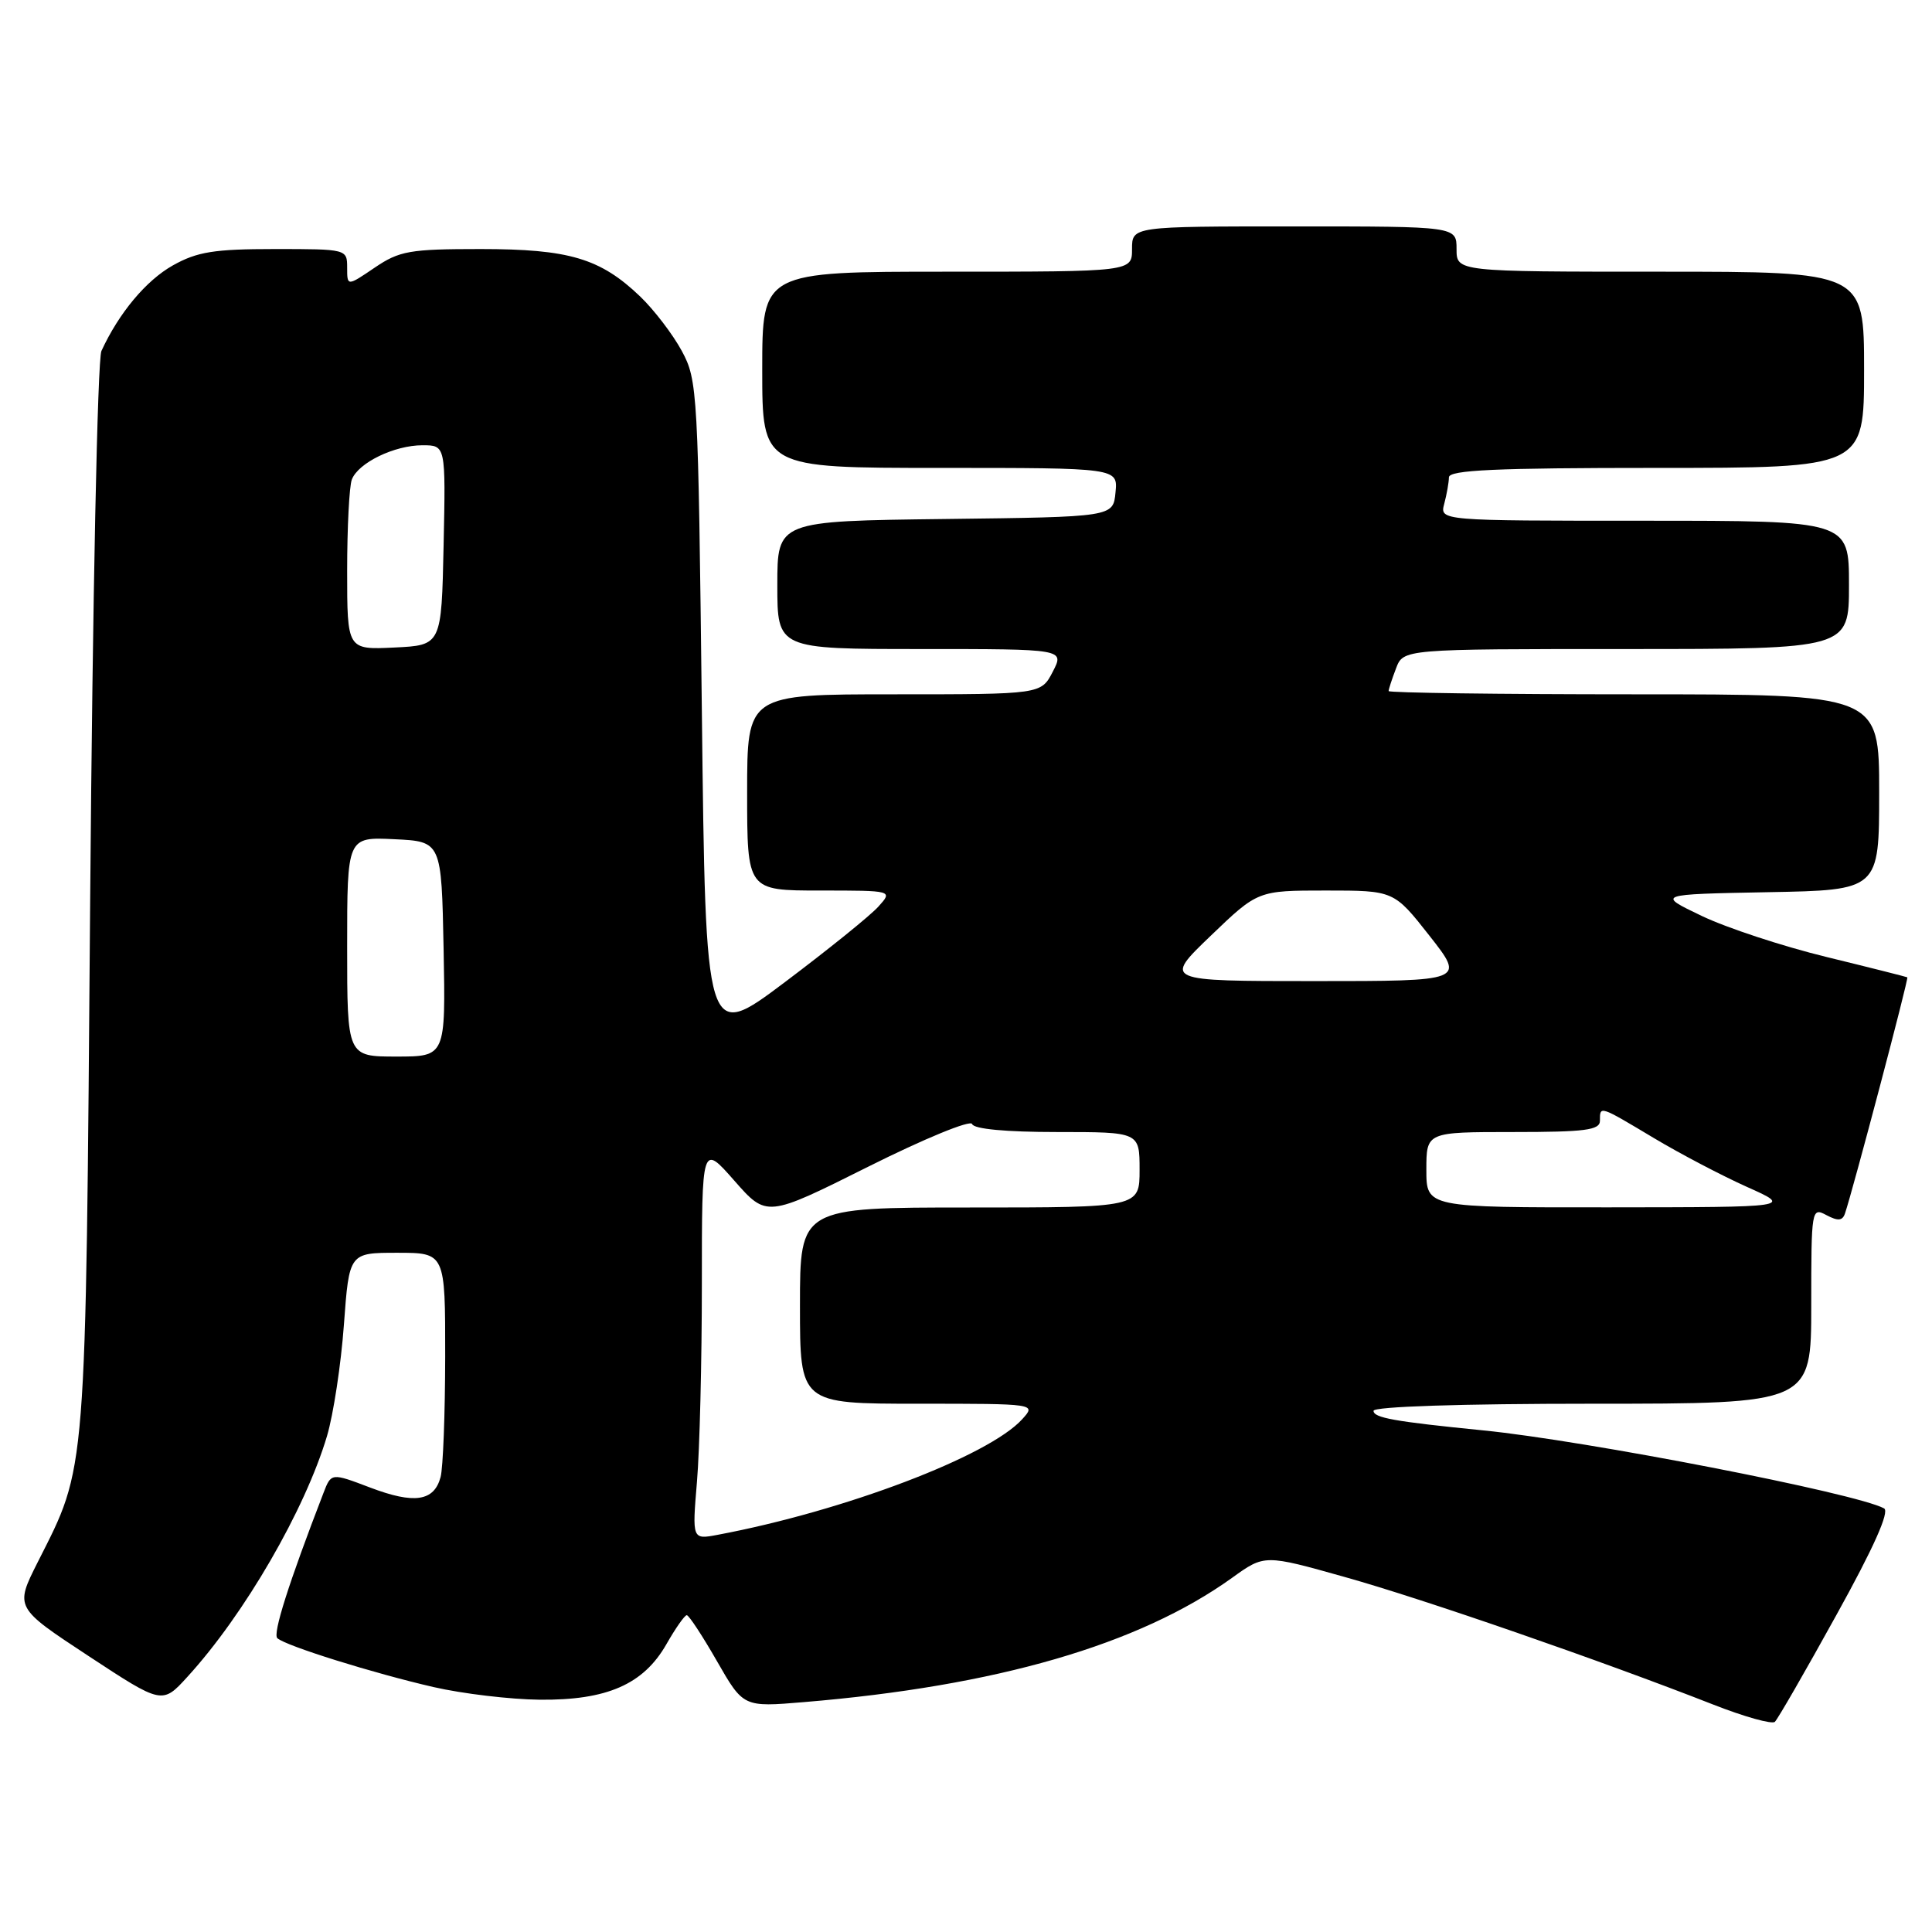 <?xml version="1.0" encoding="UTF-8" standalone="no"?>
<!DOCTYPE svg PUBLIC "-//W3C//DTD SVG 1.1//EN" "http://www.w3.org/Graphics/SVG/1.1/DTD/svg11.dtd" >
<svg xmlns="http://www.w3.org/2000/svg" xmlns:xlink="http://www.w3.org/1999/xlink" version="1.1" viewBox="0 0 256 256">
 <g >
 <path fill="currentColor"
d=" M 243.33 214.00 C 248.27 205.09 250.41 200.29 249.65 199.87 C 245.99 197.86 210.10 190.88 196.50 189.53 C 184.76 188.36 182.00 187.87 182.00 186.94 C 182.00 186.38 193.60 186.00 211.00 186.00 C 240.00 186.00 240.00 186.00 240.00 172.96 C 240.00 160.21 240.04 159.95 242.01 161.01 C 243.54 161.82 244.14 161.77 244.47 160.79 C 245.54 157.62 252.94 129.62 252.73 129.50 C 252.60 129.43 247.78 128.21 242.00 126.80 C 236.22 125.39 228.80 122.95 225.50 121.37 C 219.50 118.50 219.50 118.50 234.25 118.22 C 249.00 117.95 249.00 117.95 249.00 104.97 C 249.00 92.00 249.00 92.00 216.50 92.00 C 198.62 92.00 184.00 91.80 184.00 91.57 C 184.00 91.33 184.44 89.98 184.98 88.57 C 185.95 86.00 185.95 86.00 215.48 86.00 C 245.00 86.00 245.00 86.00 245.00 77.50 C 245.00 69.00 245.00 69.00 217.88 69.00 C 190.77 69.00 190.77 69.00 191.37 66.75 C 191.70 65.51 191.98 63.94 191.99 63.25 C 192.00 62.28 198.17 62.00 219.50 62.00 C 247.00 62.00 247.00 62.00 247.00 49.00 C 247.00 36.00 247.00 36.00 220.00 36.00 C 193.00 36.00 193.00 36.00 193.00 33.00 C 193.00 30.00 193.00 30.00 171.50 30.00 C 150.00 30.00 150.00 30.00 150.00 33.00 C 150.00 36.00 150.00 36.00 125.50 36.00 C 101.00 36.00 101.00 36.00 101.00 49.00 C 101.00 62.00 101.00 62.00 124.56 62.00 C 148.13 62.00 148.13 62.00 147.81 65.25 C 147.50 68.50 147.50 68.50 125.25 68.77 C 103.00 69.04 103.00 69.04 103.00 77.52 C 103.00 86.00 103.00 86.00 122.03 86.00 C 141.05 86.00 141.05 86.00 139.50 89.00 C 137.95 92.00 137.95 92.00 118.47 92.00 C 99.00 92.00 99.00 92.00 99.00 105.00 C 99.00 118.00 99.00 118.00 108.65 118.00 C 118.31 118.00 118.31 118.00 116.40 120.12 C 115.36 121.29 109.78 125.79 104.00 130.14 C 93.50 138.03 93.50 138.03 93.00 94.27 C 92.51 51.79 92.44 50.38 90.34 46.50 C 89.15 44.30 86.67 41.06 84.84 39.30 C 79.55 34.23 75.41 33.00 63.67 33.00 C 54.27 33.00 52.93 33.24 49.64 35.47 C 46.00 37.94 46.00 37.94 46.00 35.47 C 46.00 33.01 45.94 33.00 36.39 33.00 C 28.37 33.00 26.13 33.36 22.90 35.17 C 19.35 37.17 15.76 41.47 13.44 46.50 C 12.92 47.63 12.27 79.34 11.95 119.00 C 11.34 196.47 11.53 194.07 4.99 207.01 C 1.97 213.01 1.97 213.01 11.73 219.43 C 21.50 225.85 21.50 225.85 24.85 222.17 C 32.39 213.92 40.42 200.05 43.33 190.28 C 44.18 187.41 45.19 180.77 45.57 175.53 C 46.27 166.00 46.27 166.00 52.64 166.00 C 59.00 166.00 59.00 166.00 58.99 179.75 C 58.98 187.31 58.71 194.50 58.38 195.72 C 57.52 198.94 54.89 199.33 49.05 197.11 C 43.89 195.15 43.89 195.15 42.86 197.83 C 38.25 209.78 36.11 216.50 36.75 217.07 C 37.87 218.09 49.54 221.73 57.47 223.55 C 61.31 224.43 67.63 225.18 71.51 225.22 C 80.42 225.31 85.26 223.19 88.30 217.87 C 89.51 215.75 90.72 214.02 91.00 214.02 C 91.28 214.02 93.08 216.76 95.00 220.11 C 98.50 226.21 98.50 226.21 106.50 225.54 C 132.03 223.42 150.89 217.95 163.27 209.06 C 167.56 205.97 167.56 205.97 178.22 208.97 C 188.67 211.90 212.13 220.03 227.00 225.86 C 231.12 227.48 234.81 228.51 235.18 228.15 C 235.56 227.79 239.23 221.43 243.33 214.00 Z  M 92.35 196.35 C 92.71 192.14 93.00 180.34 93.00 170.13 C 93.00 151.55 93.00 151.55 97.30 156.44 C 101.59 161.32 101.59 161.32 115.03 154.60 C 122.46 150.88 128.62 148.35 128.81 148.94 C 129.03 149.60 133.28 150.00 140.08 150.00 C 151.00 150.00 151.00 150.00 151.00 155.00 C 151.00 160.00 151.00 160.00 128.50 160.00 C 106.00 160.00 106.00 160.00 106.00 173.00 C 106.00 186.00 106.00 186.00 121.65 186.00 C 137.31 186.00 137.31 186.00 135.45 188.05 C 131.03 192.94 111.86 200.22 95.10 203.37 C 91.71 204.01 91.71 204.01 92.35 196.35 Z  M 189.00 155.00 C 189.00 150.00 189.00 150.00 200.50 150.00 C 210.06 150.00 212.00 149.75 212.00 148.50 C 212.00 146.49 211.89 146.46 219.15 150.80 C 222.64 152.89 228.20 155.80 231.50 157.28 C 237.50 159.96 237.50 159.96 213.25 159.98 C 189.00 160.00 189.00 160.00 189.00 155.00 Z  M 46.00 125.45 C 46.00 110.90 46.00 110.90 52.25 111.20 C 58.50 111.50 58.50 111.50 58.78 125.75 C 59.05 140.00 59.05 140.00 52.53 140.00 C 46.00 140.00 46.00 140.00 46.00 125.45 Z  M 160.42 124.00 C 166.67 118.00 166.67 118.00 175.69 118.00 C 184.70 118.00 184.70 118.00 189.42 124.00 C 194.13 130.00 194.13 130.00 174.15 130.00 C 154.17 130.00 154.17 130.00 160.42 124.00 Z  M 46.00 75.63 C 46.00 69.87 46.28 64.44 46.62 63.54 C 47.47 61.32 52.26 59.00 55.98 59.00 C 59.06 59.00 59.06 59.00 58.78 72.25 C 58.50 85.50 58.50 85.50 52.25 85.80 C 46.00 86.10 46.00 86.10 46.00 75.63 Z "/>
</g>
</svg>